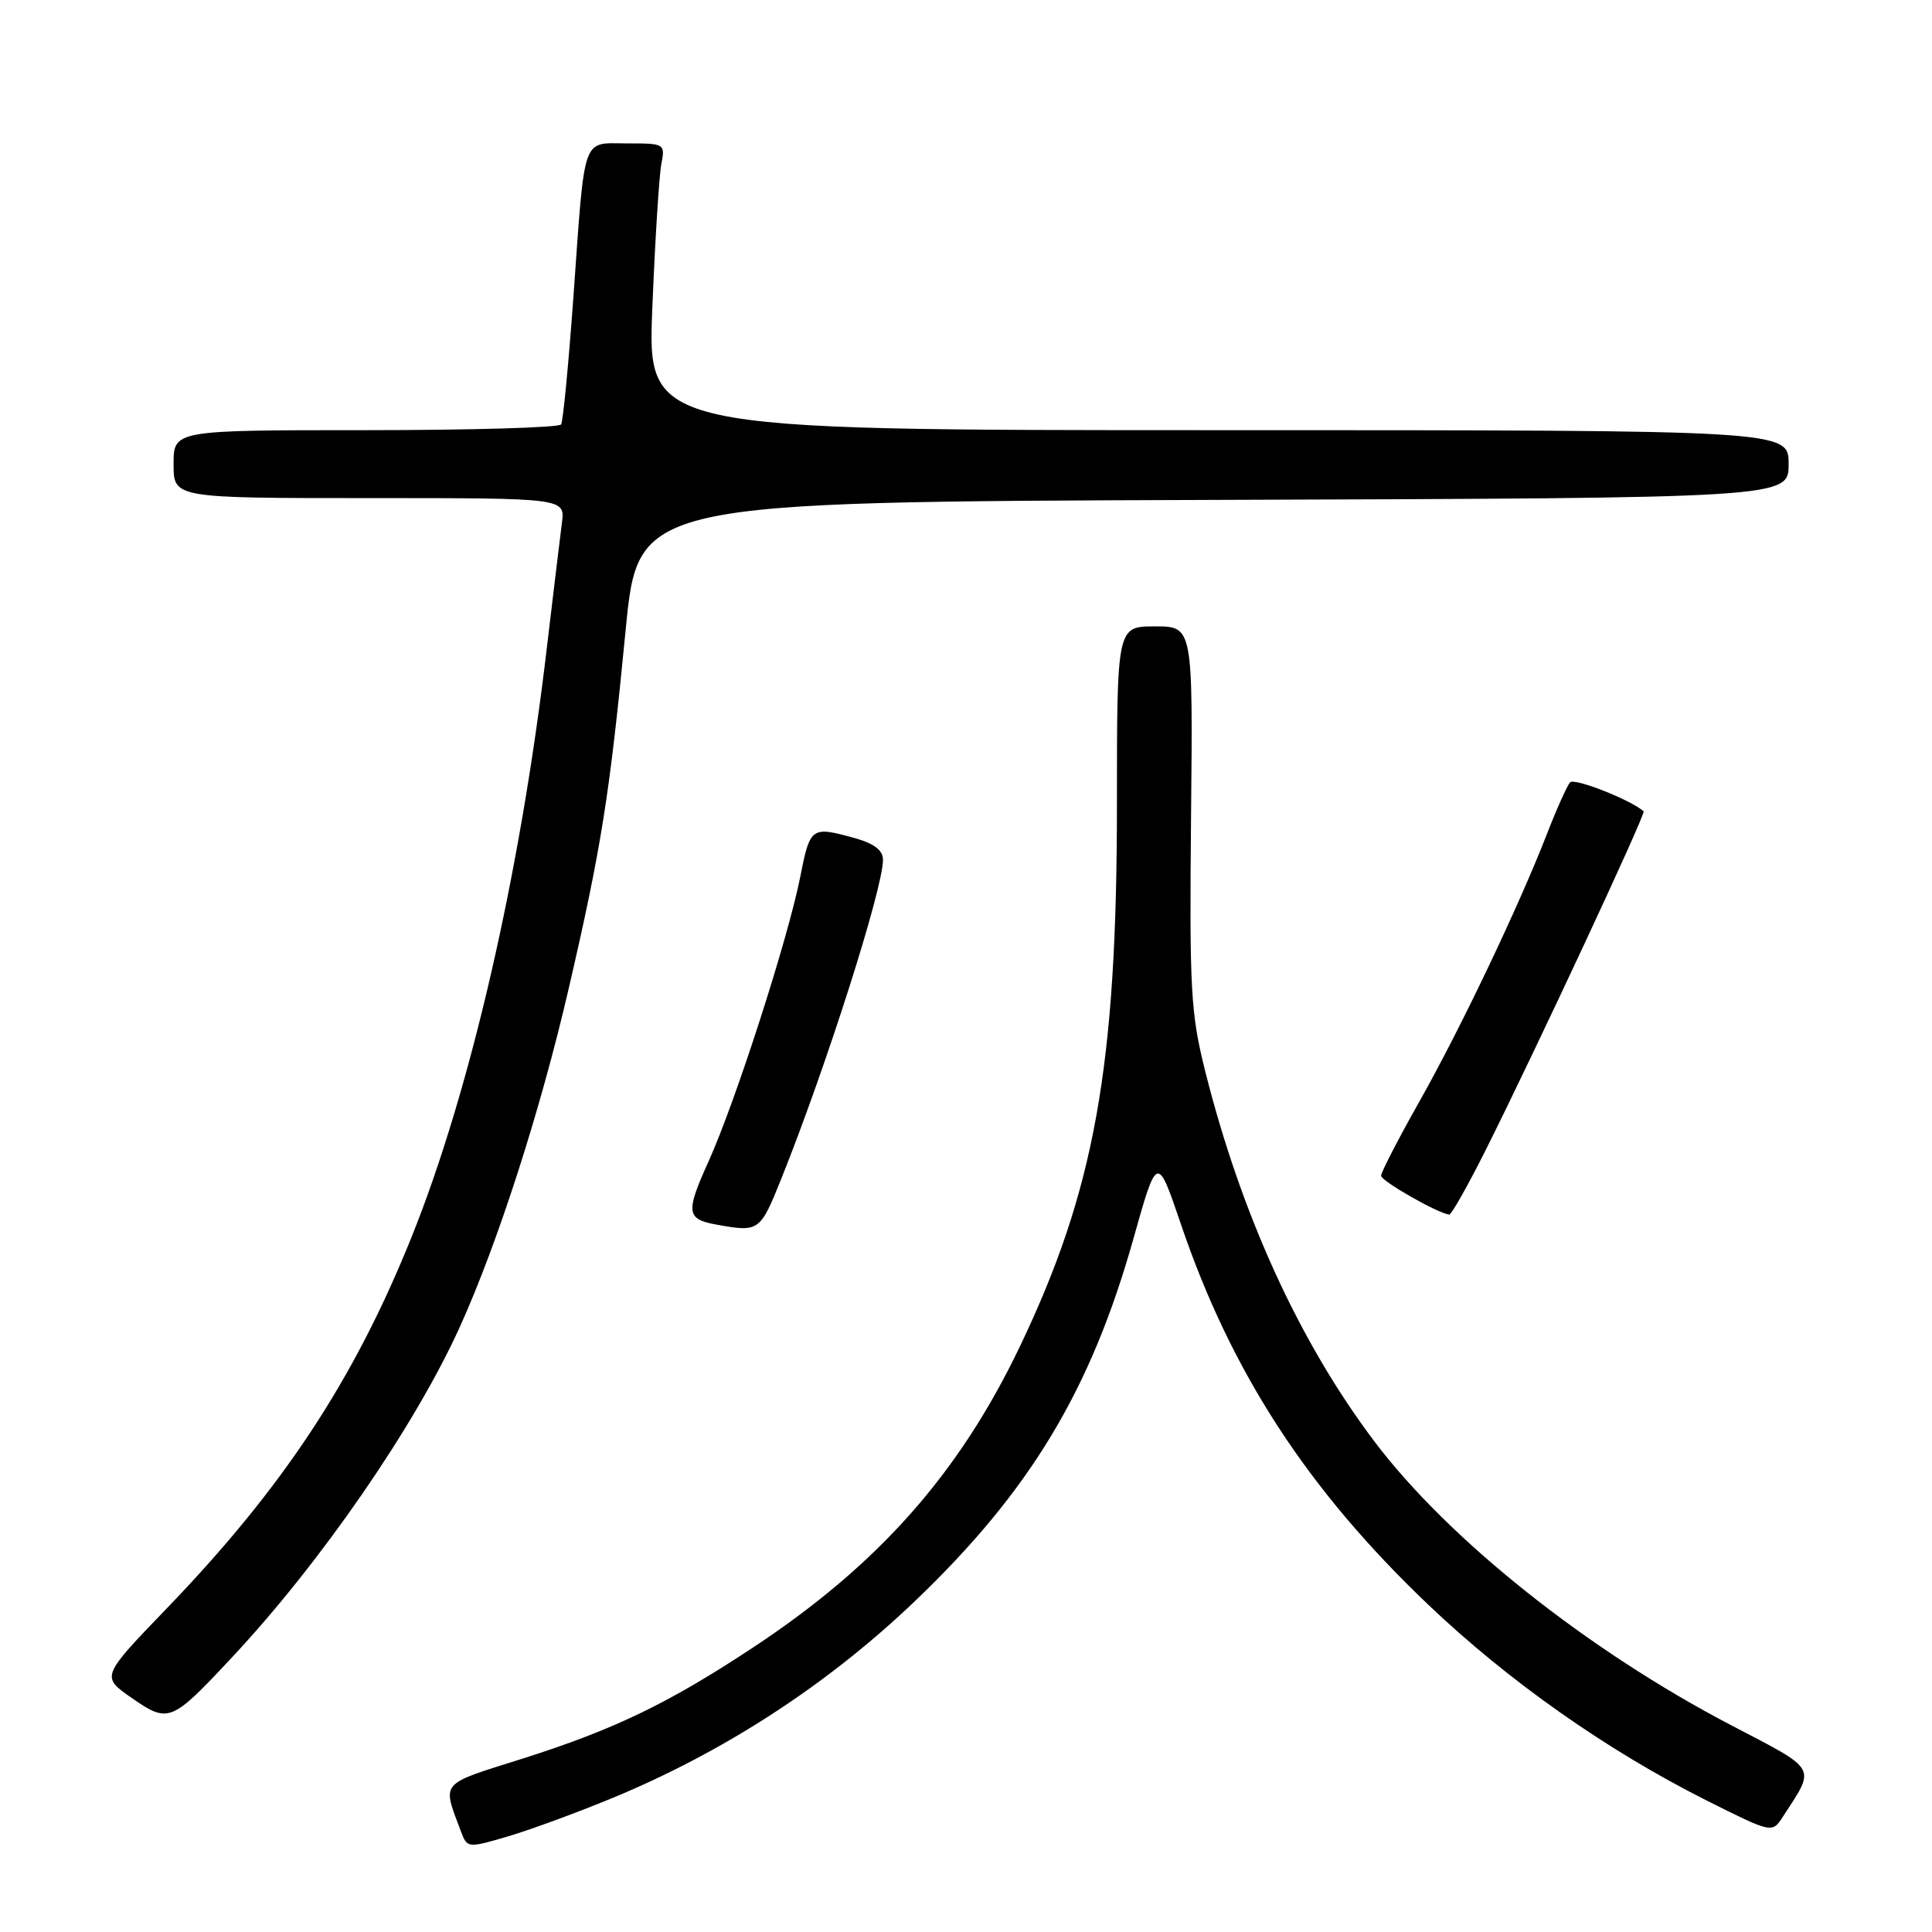 <?xml version="1.0" encoding="UTF-8" standalone="no"?>
<!DOCTYPE svg PUBLIC "-//W3C//DTD SVG 1.1//EN" "http://www.w3.org/Graphics/SVG/1.1/DTD/svg11.dtd" >
<svg xmlns="http://www.w3.org/2000/svg" xmlns:xlink="http://www.w3.org/1999/xlink" version="1.1" viewBox="0 0 256 256">
 <g >
 <path fill="currentColor"
d=" M 80.97 238.32 C 95.90 232.17 109.61 223.26 121.22 212.17 C 136.45 197.61 144.51 184.27 150.16 164.22 C 153.33 152.95 153.33 152.95 156.48 162.22 C 163.14 181.84 173.25 197.38 189.24 212.62 C 199.86 222.74 212.92 231.93 226.11 238.56 C 234.82 242.93 234.82 242.93 236.25 240.71 C 240.61 234.00 240.98 234.66 229.44 228.63 C 210.34 218.66 191.91 203.99 182.08 190.95 C 172.16 177.78 164.50 161.01 159.71 142.00 C 157.77 134.27 157.60 131.22 157.82 108.25 C 158.07 83.00 158.07 83.00 153.03 83.00 C 148.00 83.00 148.00 83.00 148.00 106.62 C 148.00 141.31 145.05 157.72 135.10 178.50 C 127.04 195.30 116.38 207.33 99.86 218.25 C 88.58 225.71 81.42 229.16 69.23 233.03 C 58.09 236.55 58.58 235.98 61.09 242.71 C 61.91 244.88 62.00 244.89 67.21 243.36 C 70.12 242.51 76.31 240.24 80.97 238.32 Z  M 30.74 219.61 C 42.53 207.01 54.95 189.00 60.91 175.87 C 65.96 164.72 71.63 147.11 75.37 130.93 C 79.70 112.21 80.77 105.45 82.90 83.50 C 84.55 66.50 84.55 66.50 160.77 66.24 C 237.00 65.99 237.00 65.99 237.00 61.49 C 237.00 57.00 237.00 57.00 161.39 57.00 C 85.77 57.00 85.77 57.00 86.44 40.75 C 86.80 31.81 87.34 23.26 87.63 21.75 C 88.15 19.04 88.08 19.00 83.10 19.00 C 77.03 19.00 77.54 17.53 75.97 39.49 C 75.33 48.29 74.61 55.83 74.35 56.24 C 74.09 56.66 62.43 57.00 48.44 57.00 C 23.00 57.00 23.00 57.00 23.00 61.50 C 23.00 66.00 23.00 66.00 48.94 66.00 C 74.87 66.00 74.87 66.00 74.46 69.25 C 74.23 71.04 73.32 78.58 72.44 86.00 C 68.92 115.88 62.33 144.53 54.54 163.90 C 46.92 182.85 37.51 197.13 22.04 213.18 C 13.39 222.16 13.39 222.16 17.44 224.98 C 22.34 228.37 22.68 228.24 30.74 219.61 Z  M 103.50 156.25 C 109.46 141.41 117.00 117.76 117.00 113.92 C 117.00 112.66 115.83 111.77 113.25 111.05 C 107.52 109.46 107.34 109.58 106.06 116.08 C 104.45 124.29 97.45 146.02 93.87 153.93 C 90.82 160.68 90.93 161.55 95.00 162.28 C 100.57 163.28 100.72 163.17 103.50 156.25 Z  M 196.93 152.25 C 203.62 138.87 218.12 107.78 217.79 107.50 C 215.99 105.94 208.59 103.04 208.04 103.67 C 207.64 104.13 206.26 107.20 204.98 110.50 C 201.23 120.14 193.55 136.26 188.07 145.97 C 185.28 150.92 183.00 155.33 183.00 155.79 C 183.00 156.49 190.48 160.76 192.03 160.94 C 192.32 160.97 194.52 157.06 196.93 152.25 Z "/>
</g>
</svg>